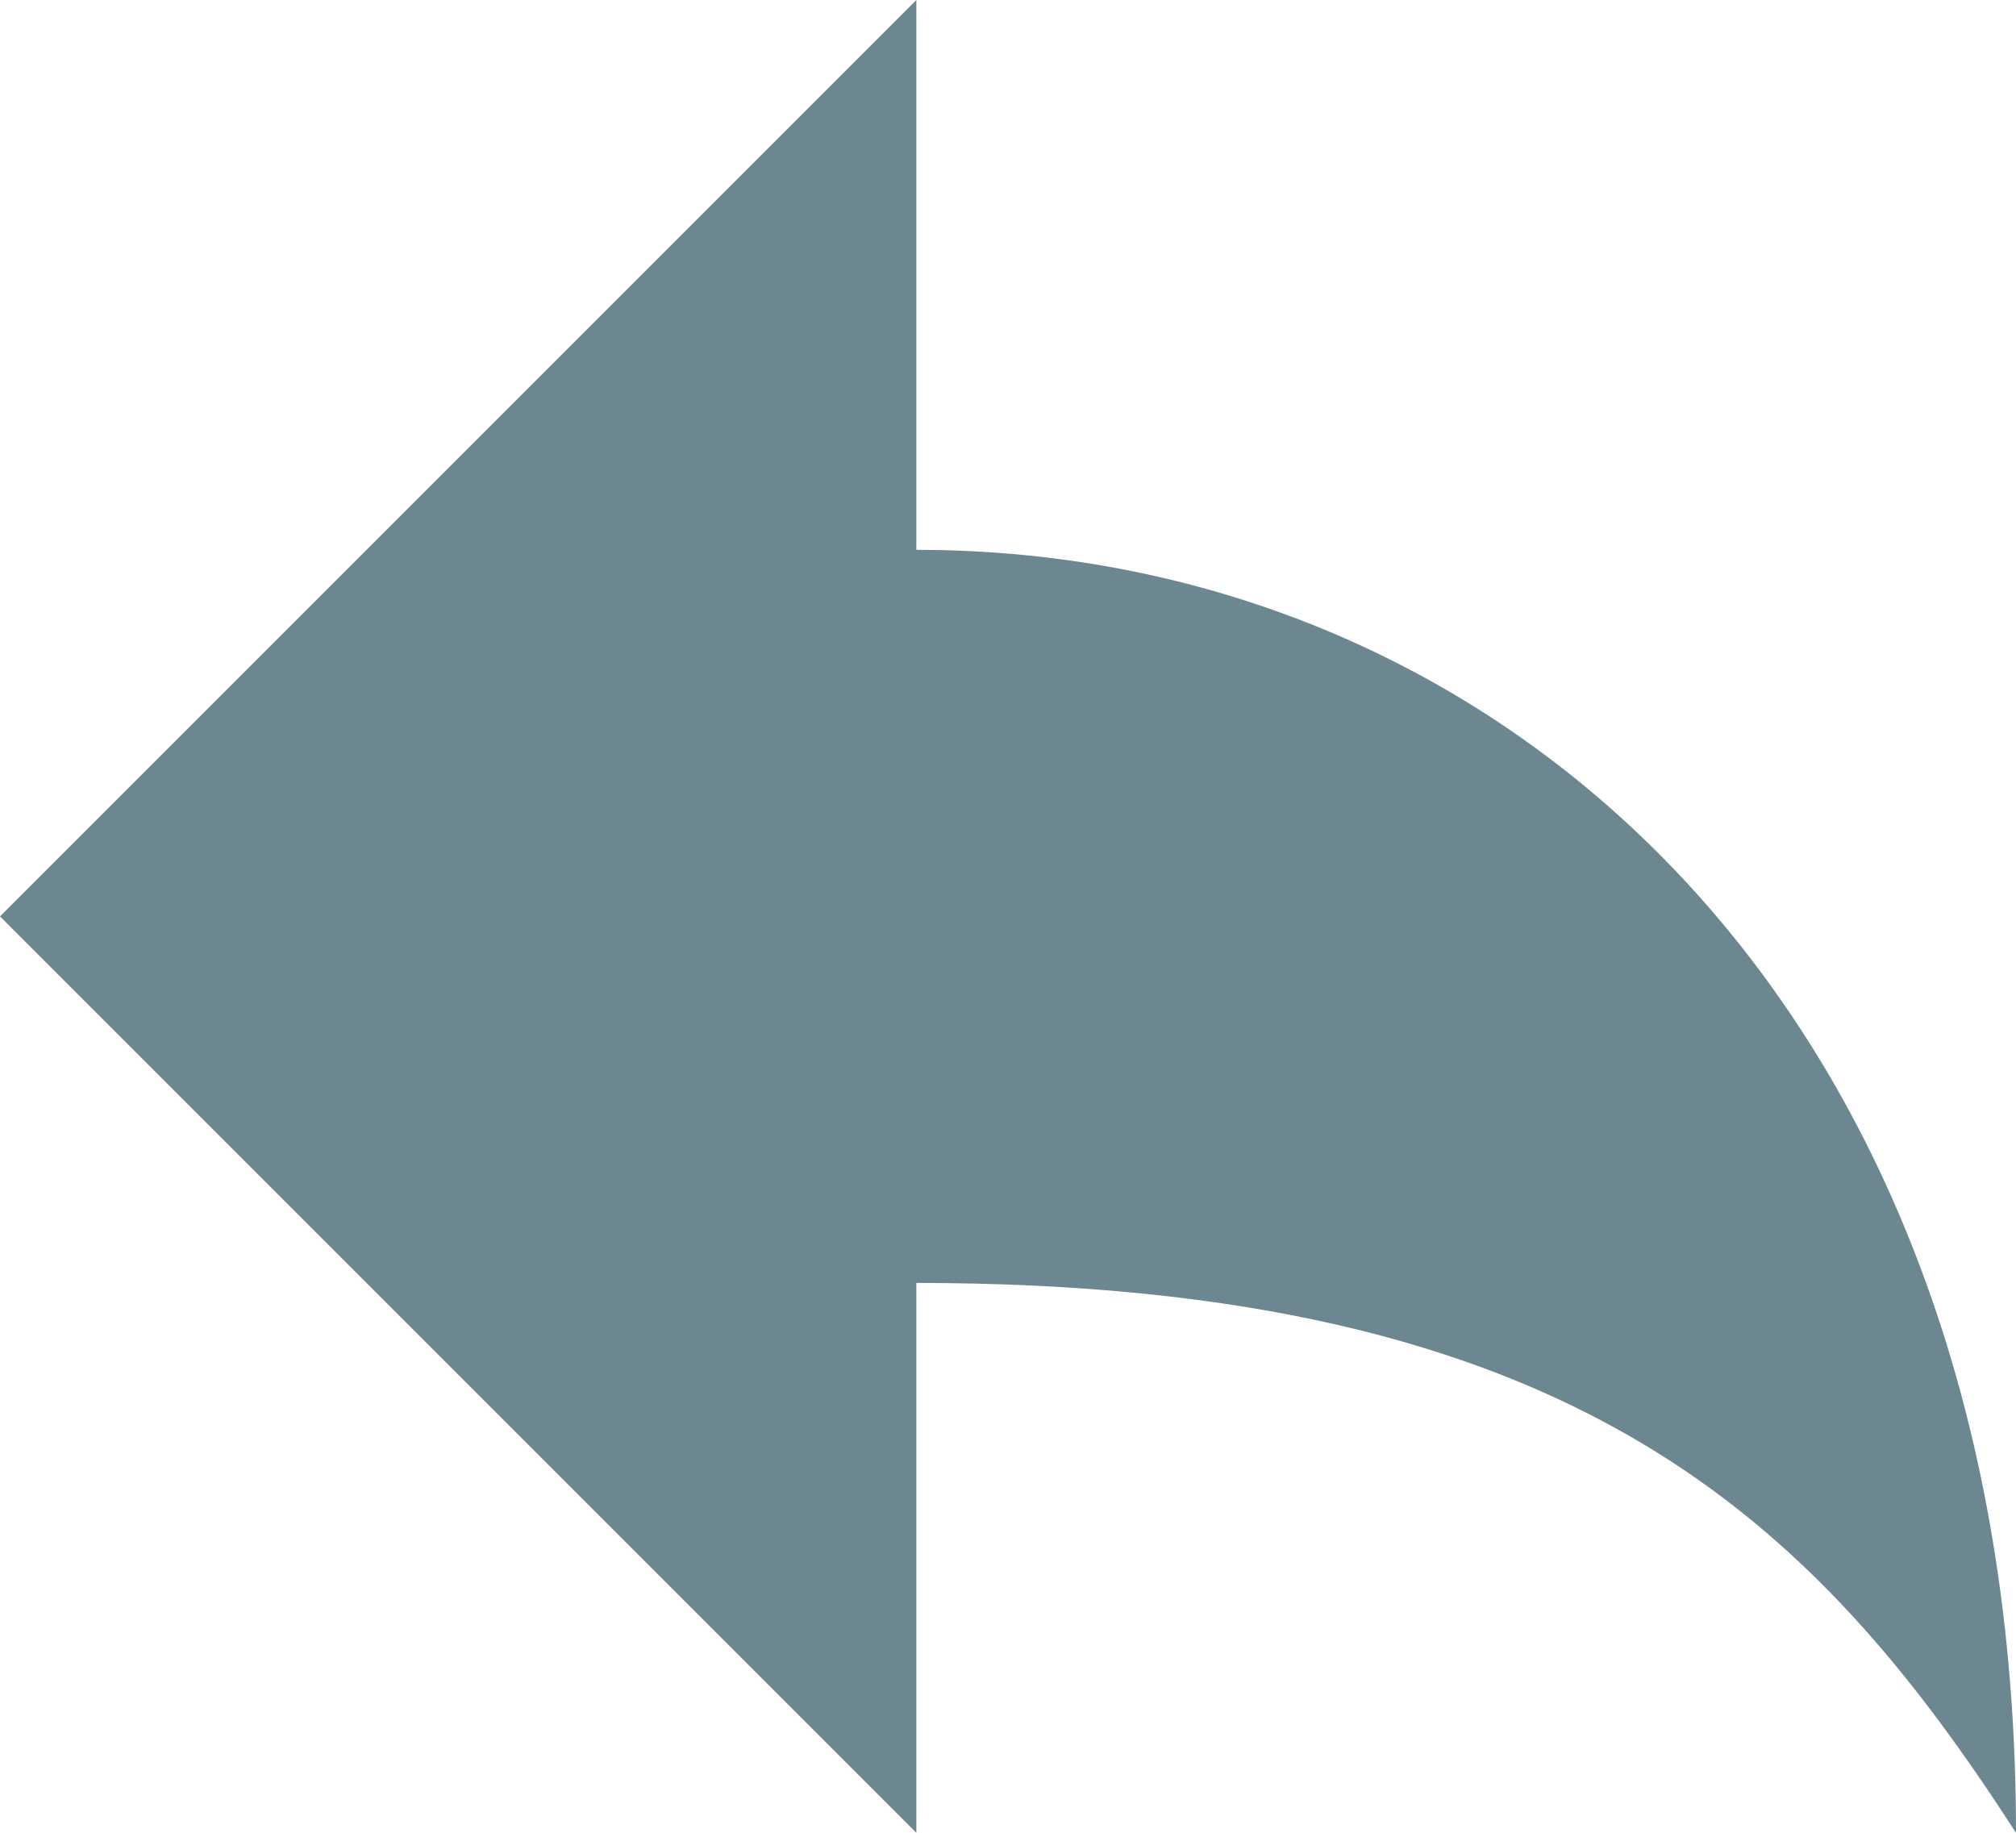 <svg
                        xmlns="http://www.w3.org/2000/svg"
                        width="9.625"
                        height="8.75"
                        viewBox="0 0 9.625 8.75"
                    >
                        <path
                            id="Path"
                            d="M4.375,2.625c2.8,0,5.25,2.188,5.25,6.125-.962-1.488-2.1-2.625-5.25-2.625V8.75L0,4.375,4.375,0Z"
                            fill="#6d8790"
                        />
                    </svg>